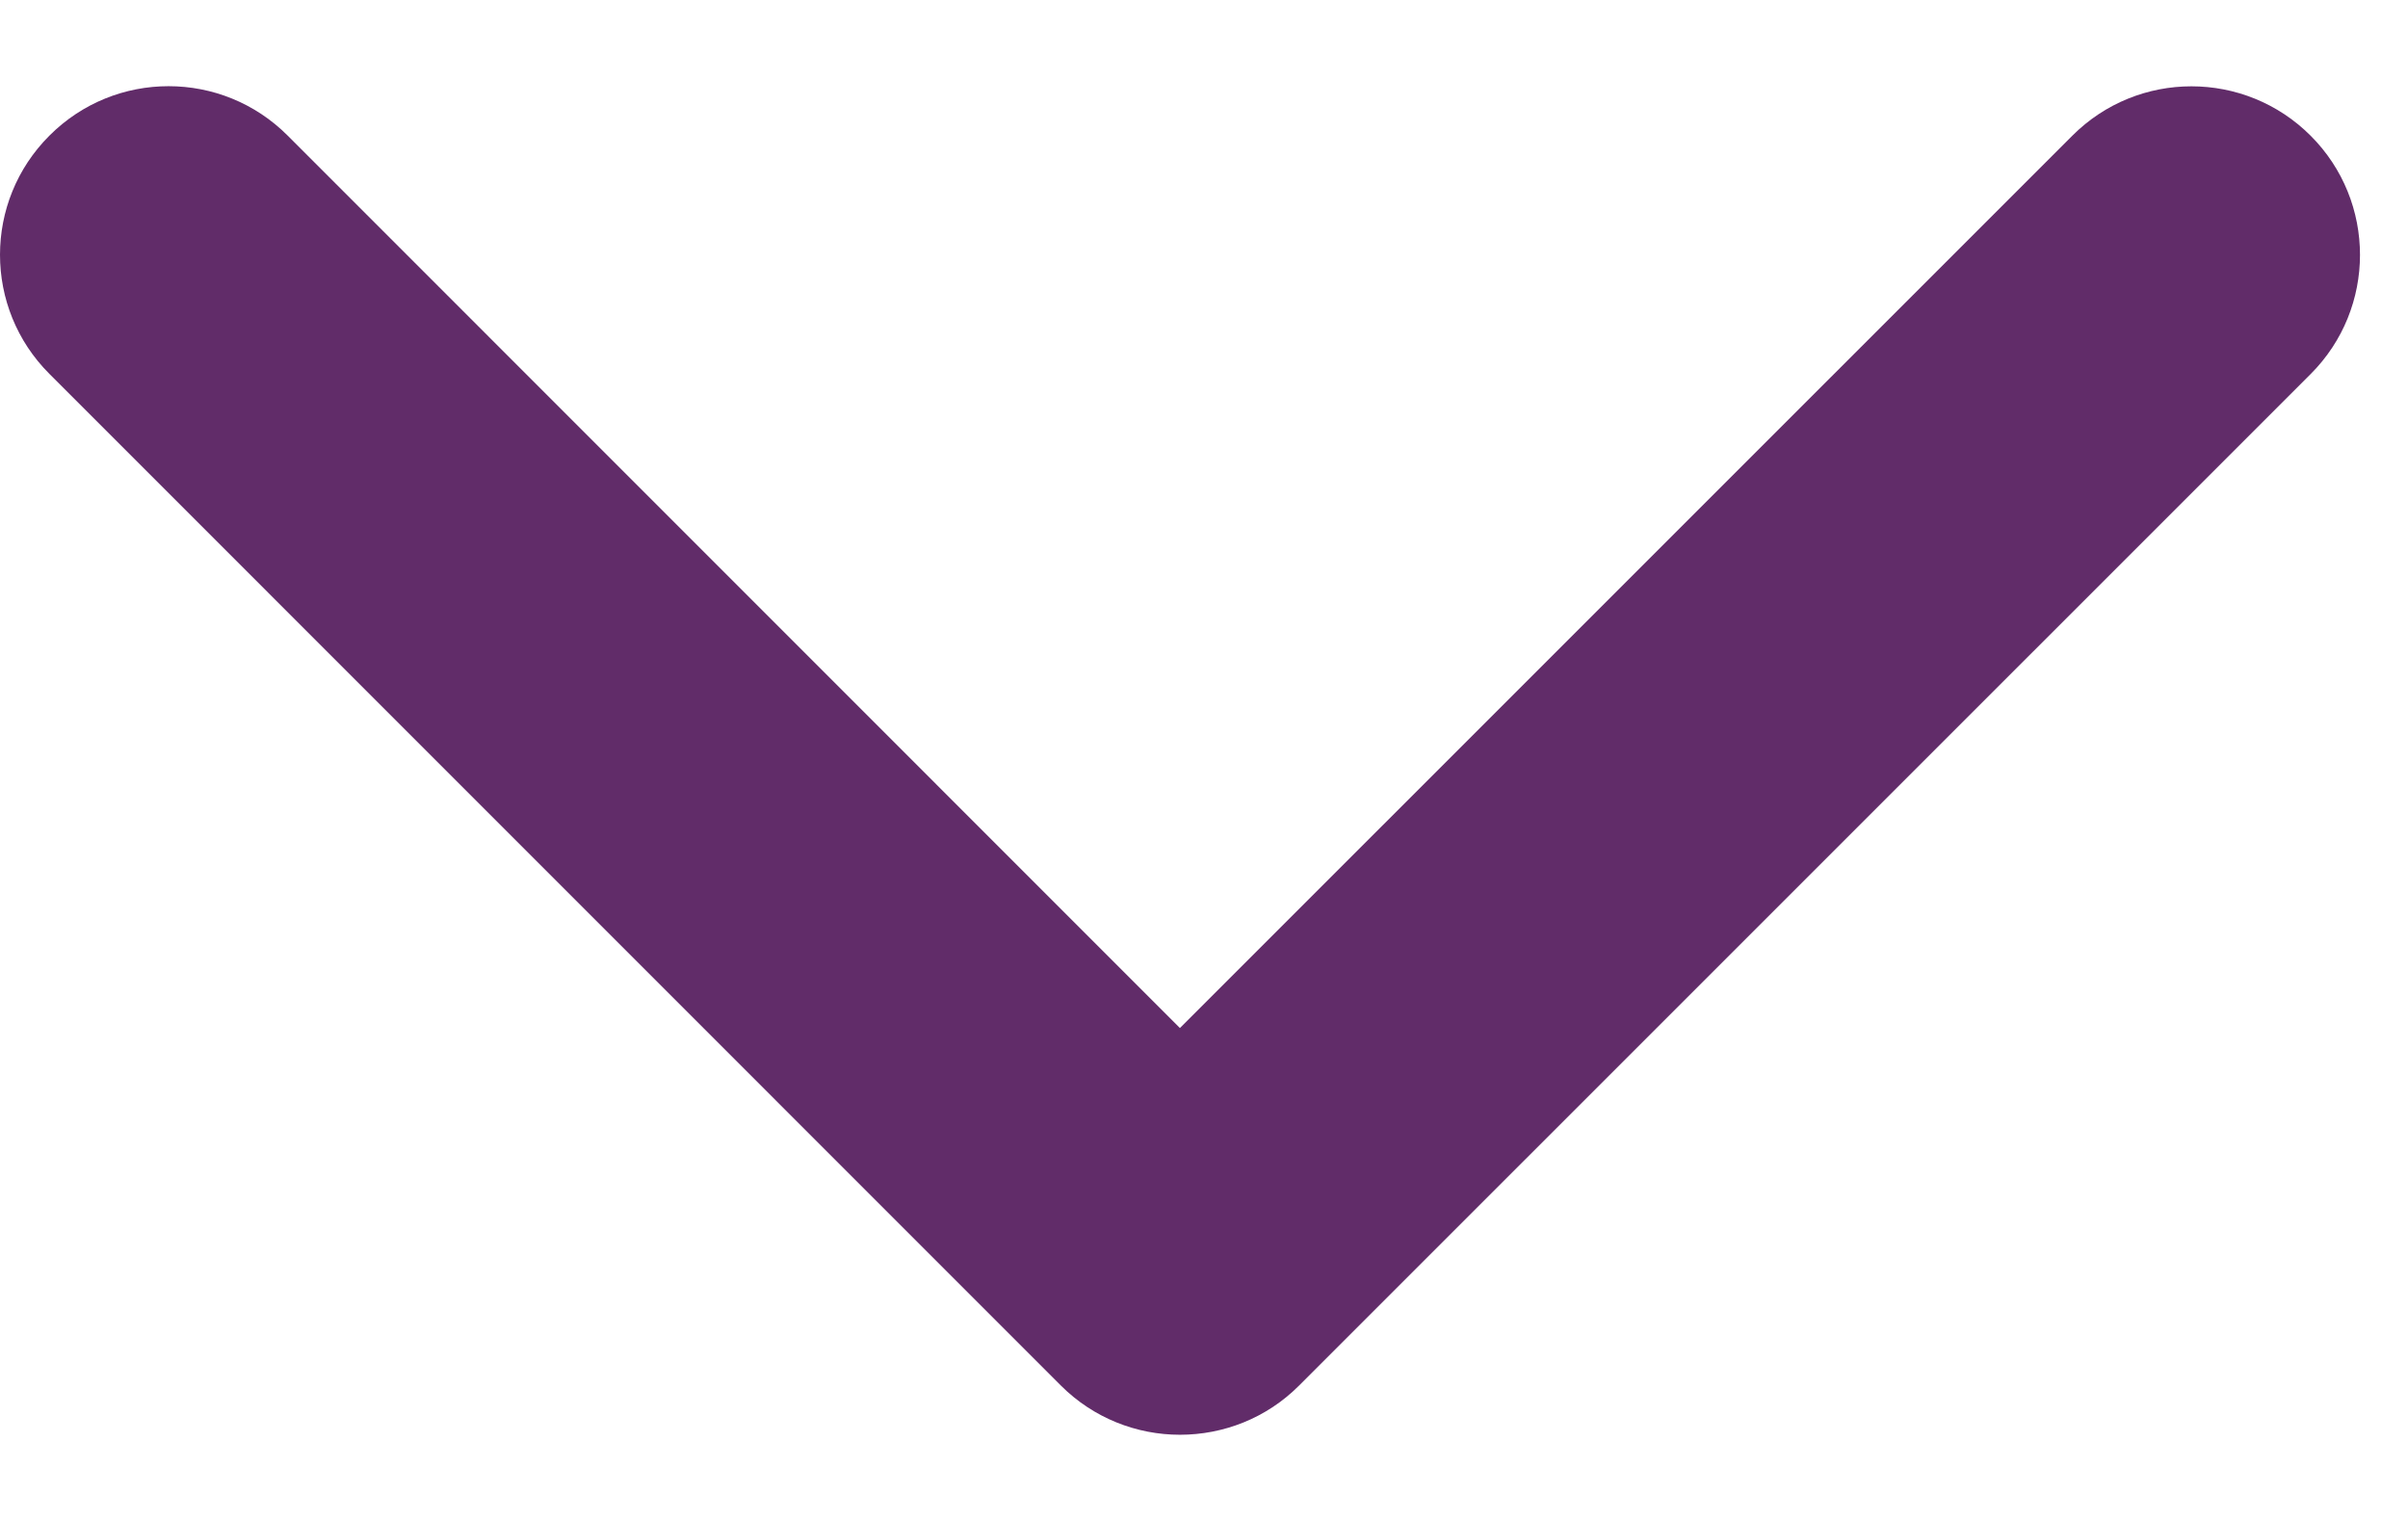 <svg width="19" height="12" viewBox="0 0 19 12" fill="none" xmlns="http://www.w3.org/2000/svg">
<path id="Vector" d="M9.31 11.32C8.97 11.32 8.629 11.19 8.37 10.931L0.39 2.95C-0.13 2.431 -0.13 1.589 0.39 1.07C0.909 0.55 1.751 0.55 2.27 1.07L9.31 8.111L16.351 1.071C16.87 0.551 17.712 0.551 18.232 1.071C18.751 1.59 18.751 2.432 18.232 2.951L10.251 10.931C9.992 11.191 9.651 11.32 9.31 11.32Z" fill="#612C69"/>
</svg>
